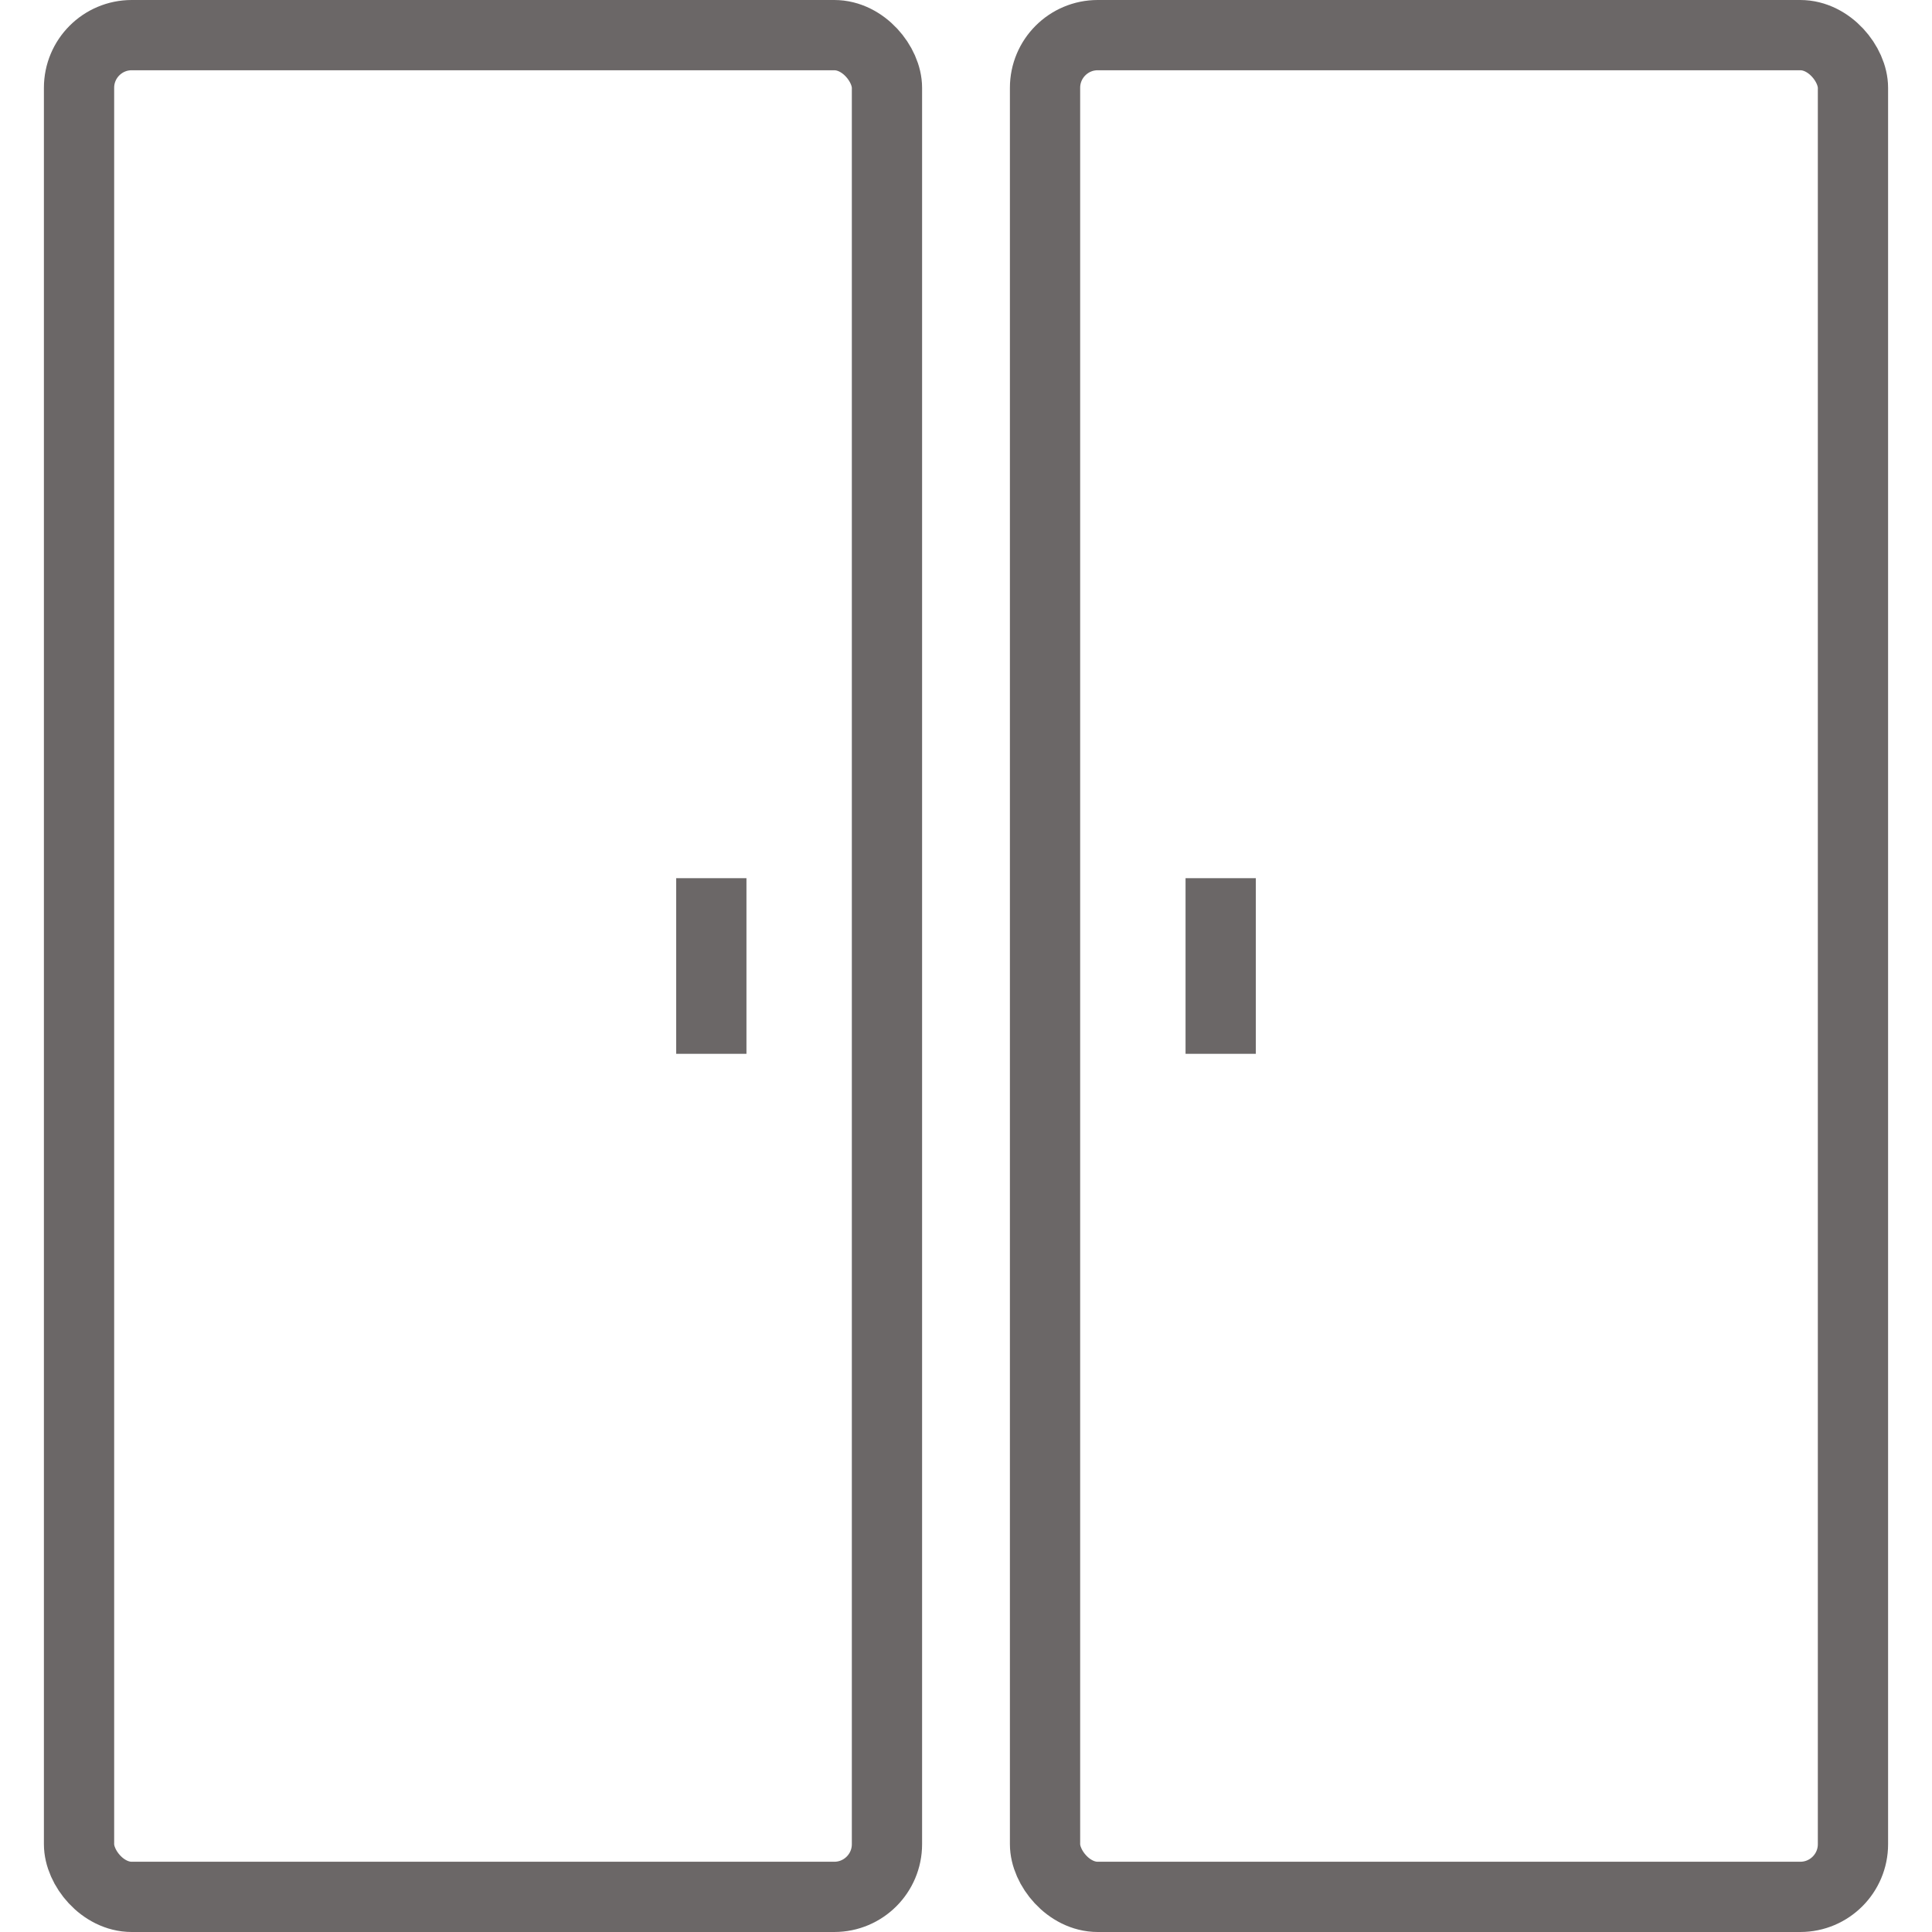 <svg width="22" height="22" viewBox="0 0 22 22" fill="none" xmlns="http://www.w3.org/2000/svg">
<rect x="0.9" y="0.4" width="9.2" height="21.2" rx="0.6" stroke="#6B6767" stroke-width="0.8"/>
<line x1="8.1" y1="10" x2="8.1" y2="12" stroke="#6B6767" stroke-width="0.8"/>
<rect x="11.9" y="0.4" width="9.2" height="21.2" rx="0.6" stroke="#6B6767" stroke-width="0.8" stroke-linejoin="round"/>
<line x1="13.9" y1="10" x2="13.9" y2="12" stroke="#6B6767" stroke-width="0.8"/>
</svg>
